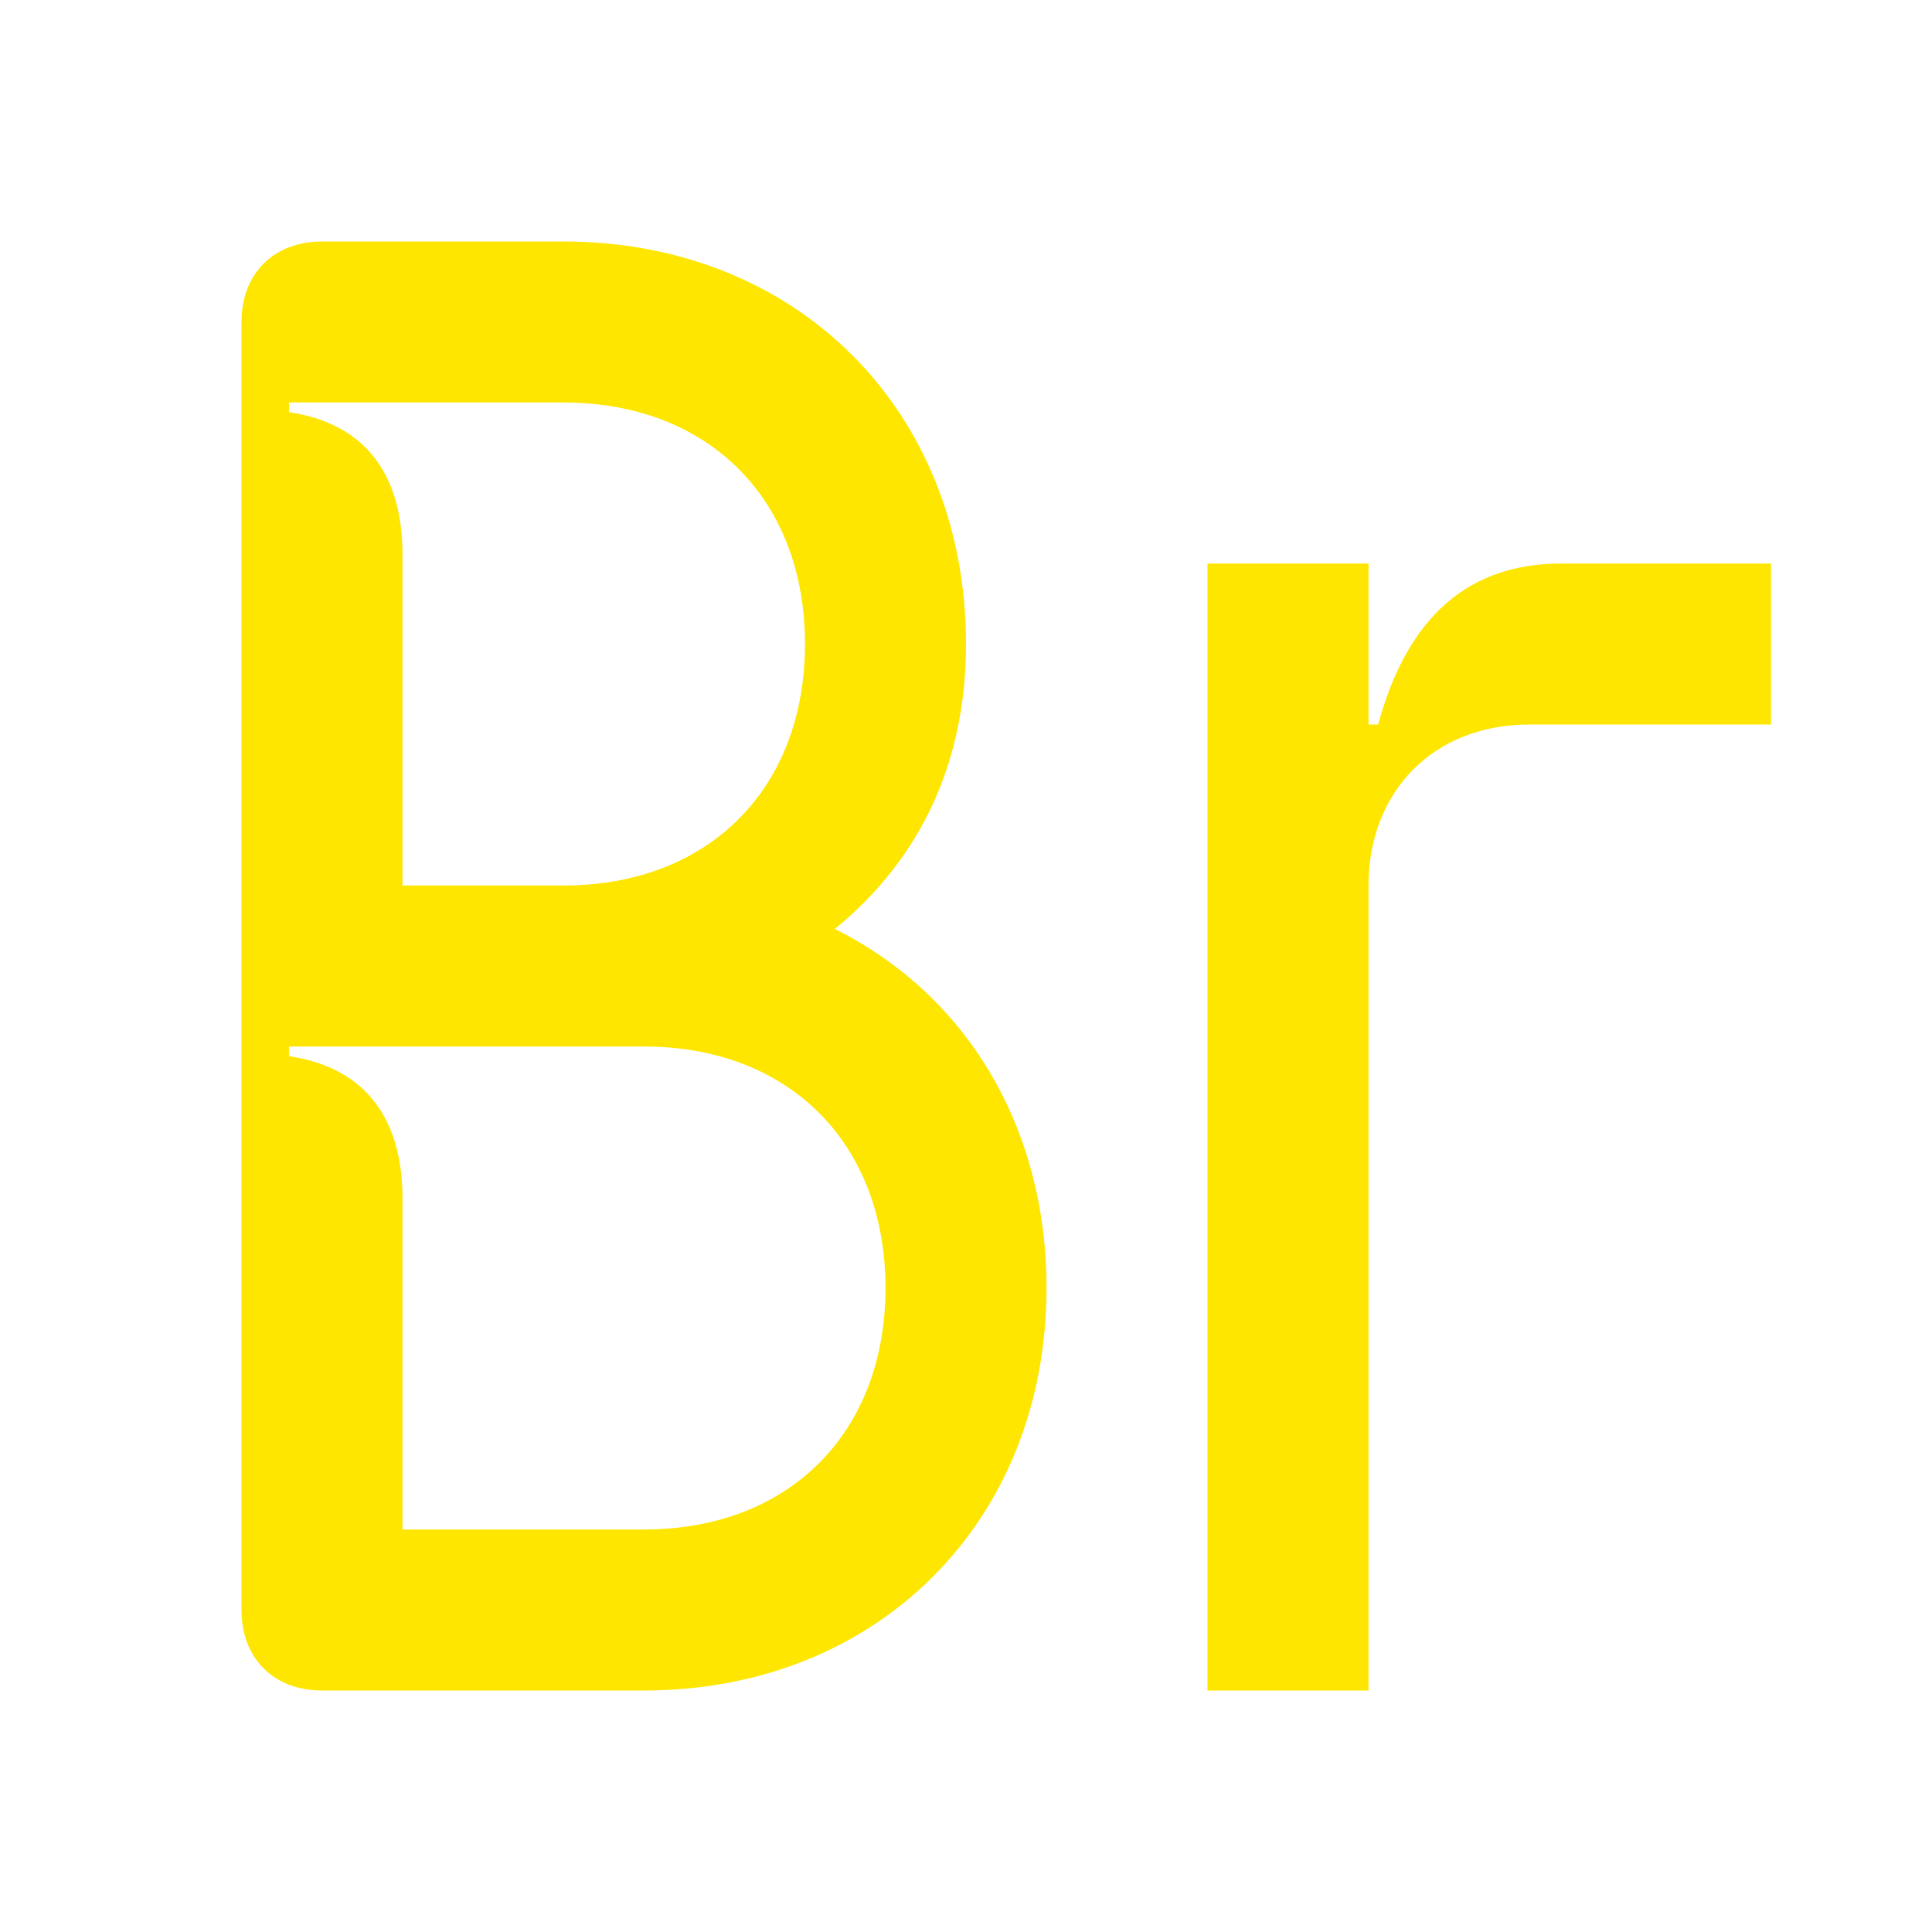 <svg width="24" height="24" viewBox="0 0 24 24" fill="none" xmlns="http://www.w3.org/2000/svg">
<path d="M10.37 11.54C11.98 12.34 13 13.97 13 16C13 18.9 10.9 21 8 21H4C3.4 21 3 20.6 3 20V4C3 3.4 3.4 3 4 3H7C9.9 3 12 5.1 12 8C12 9.44 11.46 10.65 10.37 11.54ZM3.59 5V5.12C4.47 5.25 5 5.82 5 6.89V11H7C8.8 11 10 9.8 10 8C10 6.2 8.8 5 7 5H3.59ZM15 21H17V11C17 9.84 17.8 9 19 9H22V7H19.4C18.26 7 17.49 7.64 17.12 9H17V7H15V21ZM5 14.89V19H8C9.8 19 11 17.8 11 16C11 14.2 9.8 13 8 13H3.59V13.12C4.47 13.25 5 13.82 5 14.89Z" fill="#FEE600"/>
</svg>

